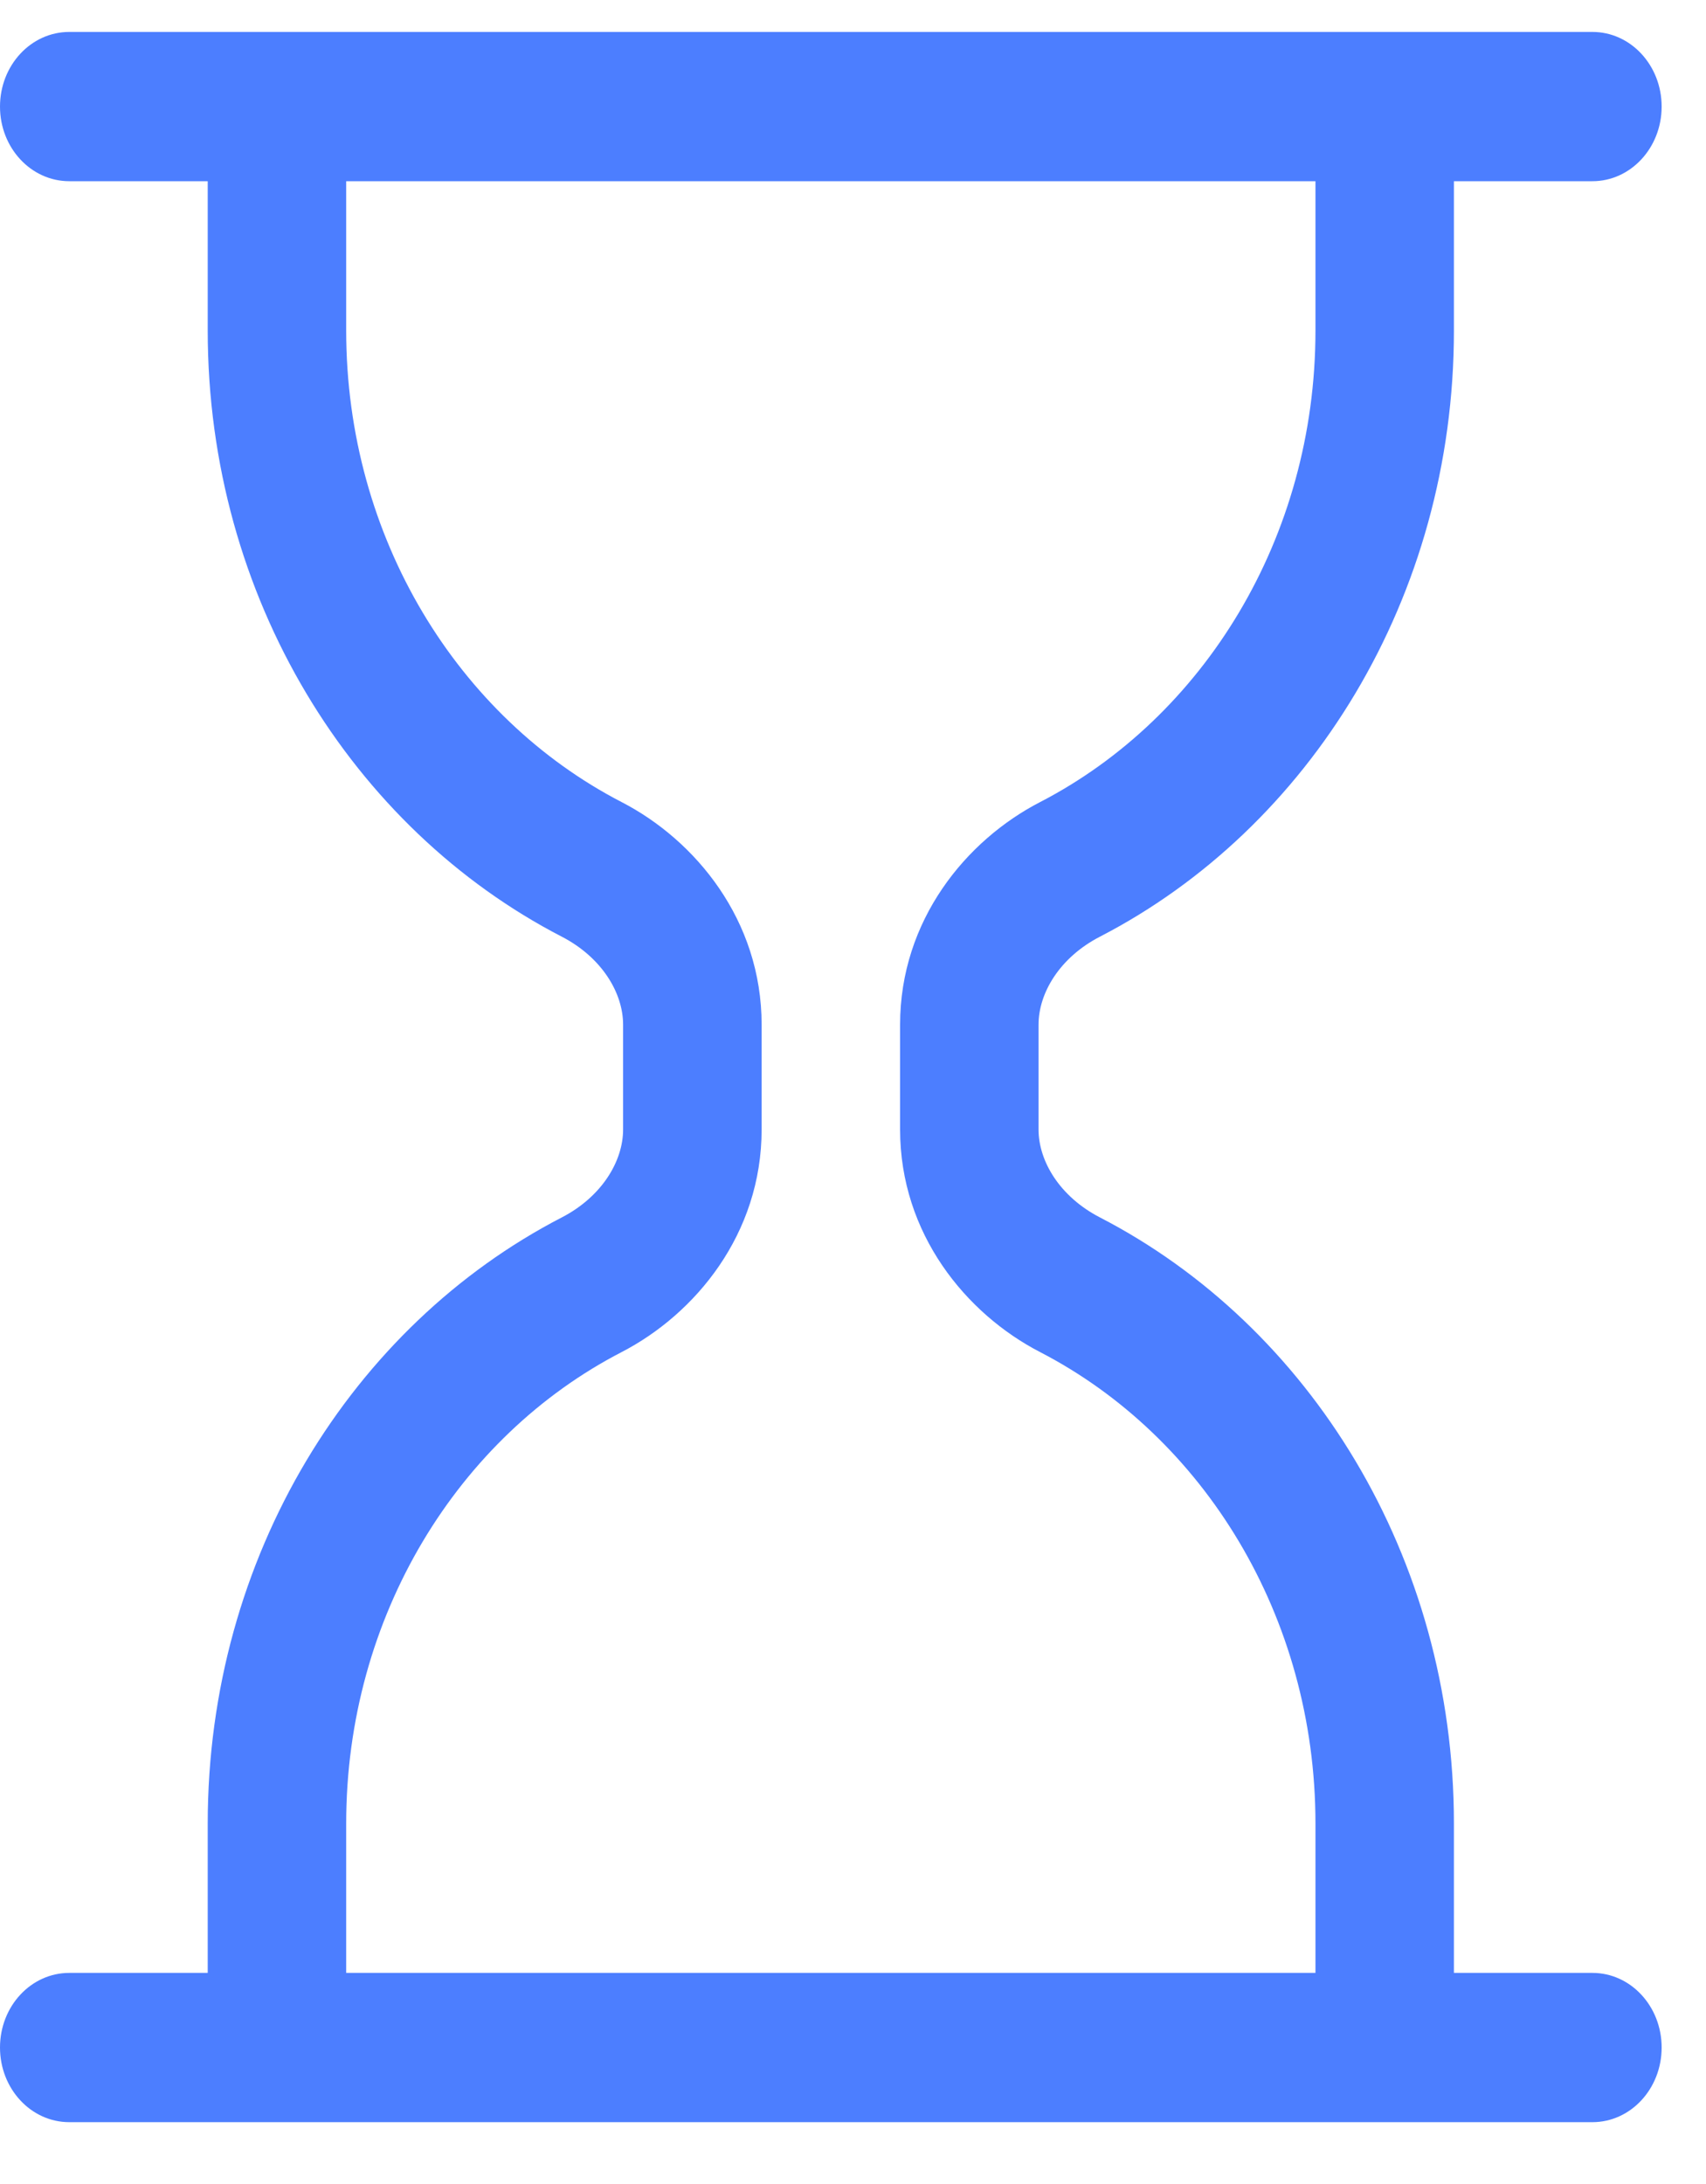<svg width="25" height="32" viewBox="0 0 25 32" fill="none" xmlns="http://www.w3.org/2000/svg">
<path d="M0 1.562C0 0.957 0.454 0.468 1.015 0.468H23.336C23.896 0.468 24.35 0.957 24.35 1.562C24.35 2.166 23.896 2.655 23.336 2.655H21.306V4.843C21.306 8.759 19.186 12.139 16.119 13.724C15.53 14.028 15.219 14.549 15.219 15.014V16.549C15.219 17.013 15.53 17.534 16.119 17.838C19.186 19.423 21.306 22.803 21.306 26.719V28.907L23.336 28.907C23.896 28.907 24.35 29.396 24.35 30C24.35 30.605 23.896 31.094 23.336 31.094L1.015 31.094C0.454 31.094 0 30.605 0 30C0 29.396 0.454 28.907 1.015 28.907H3.044V26.719C3.044 22.803 5.165 19.423 8.232 17.838C8.82 17.534 9.131 17.013 9.131 16.549V15.014C9.131 14.549 8.82 14.028 8.232 13.724C5.165 12.139 3.044 8.759 3.044 4.843V2.655H1.015C0.454 2.655 0 2.166 0 1.562ZM5.073 2.655V4.843C5.073 7.886 6.719 10.516 9.109 11.752C10.19 12.31 11.161 13.482 11.161 15.014V16.549C11.161 18.08 10.19 19.252 9.109 19.811C6.719 21.046 5.073 23.676 5.073 26.719V28.907H19.277V26.719C19.277 23.676 17.631 21.046 15.242 19.811C14.16 19.252 13.19 18.08 13.19 16.549V15.014C13.19 13.482 14.16 12.31 15.242 11.752C17.631 10.516 19.277 7.886 19.277 4.843V2.655H5.073Z" fill="#4C7EFF"/>
</svg>
